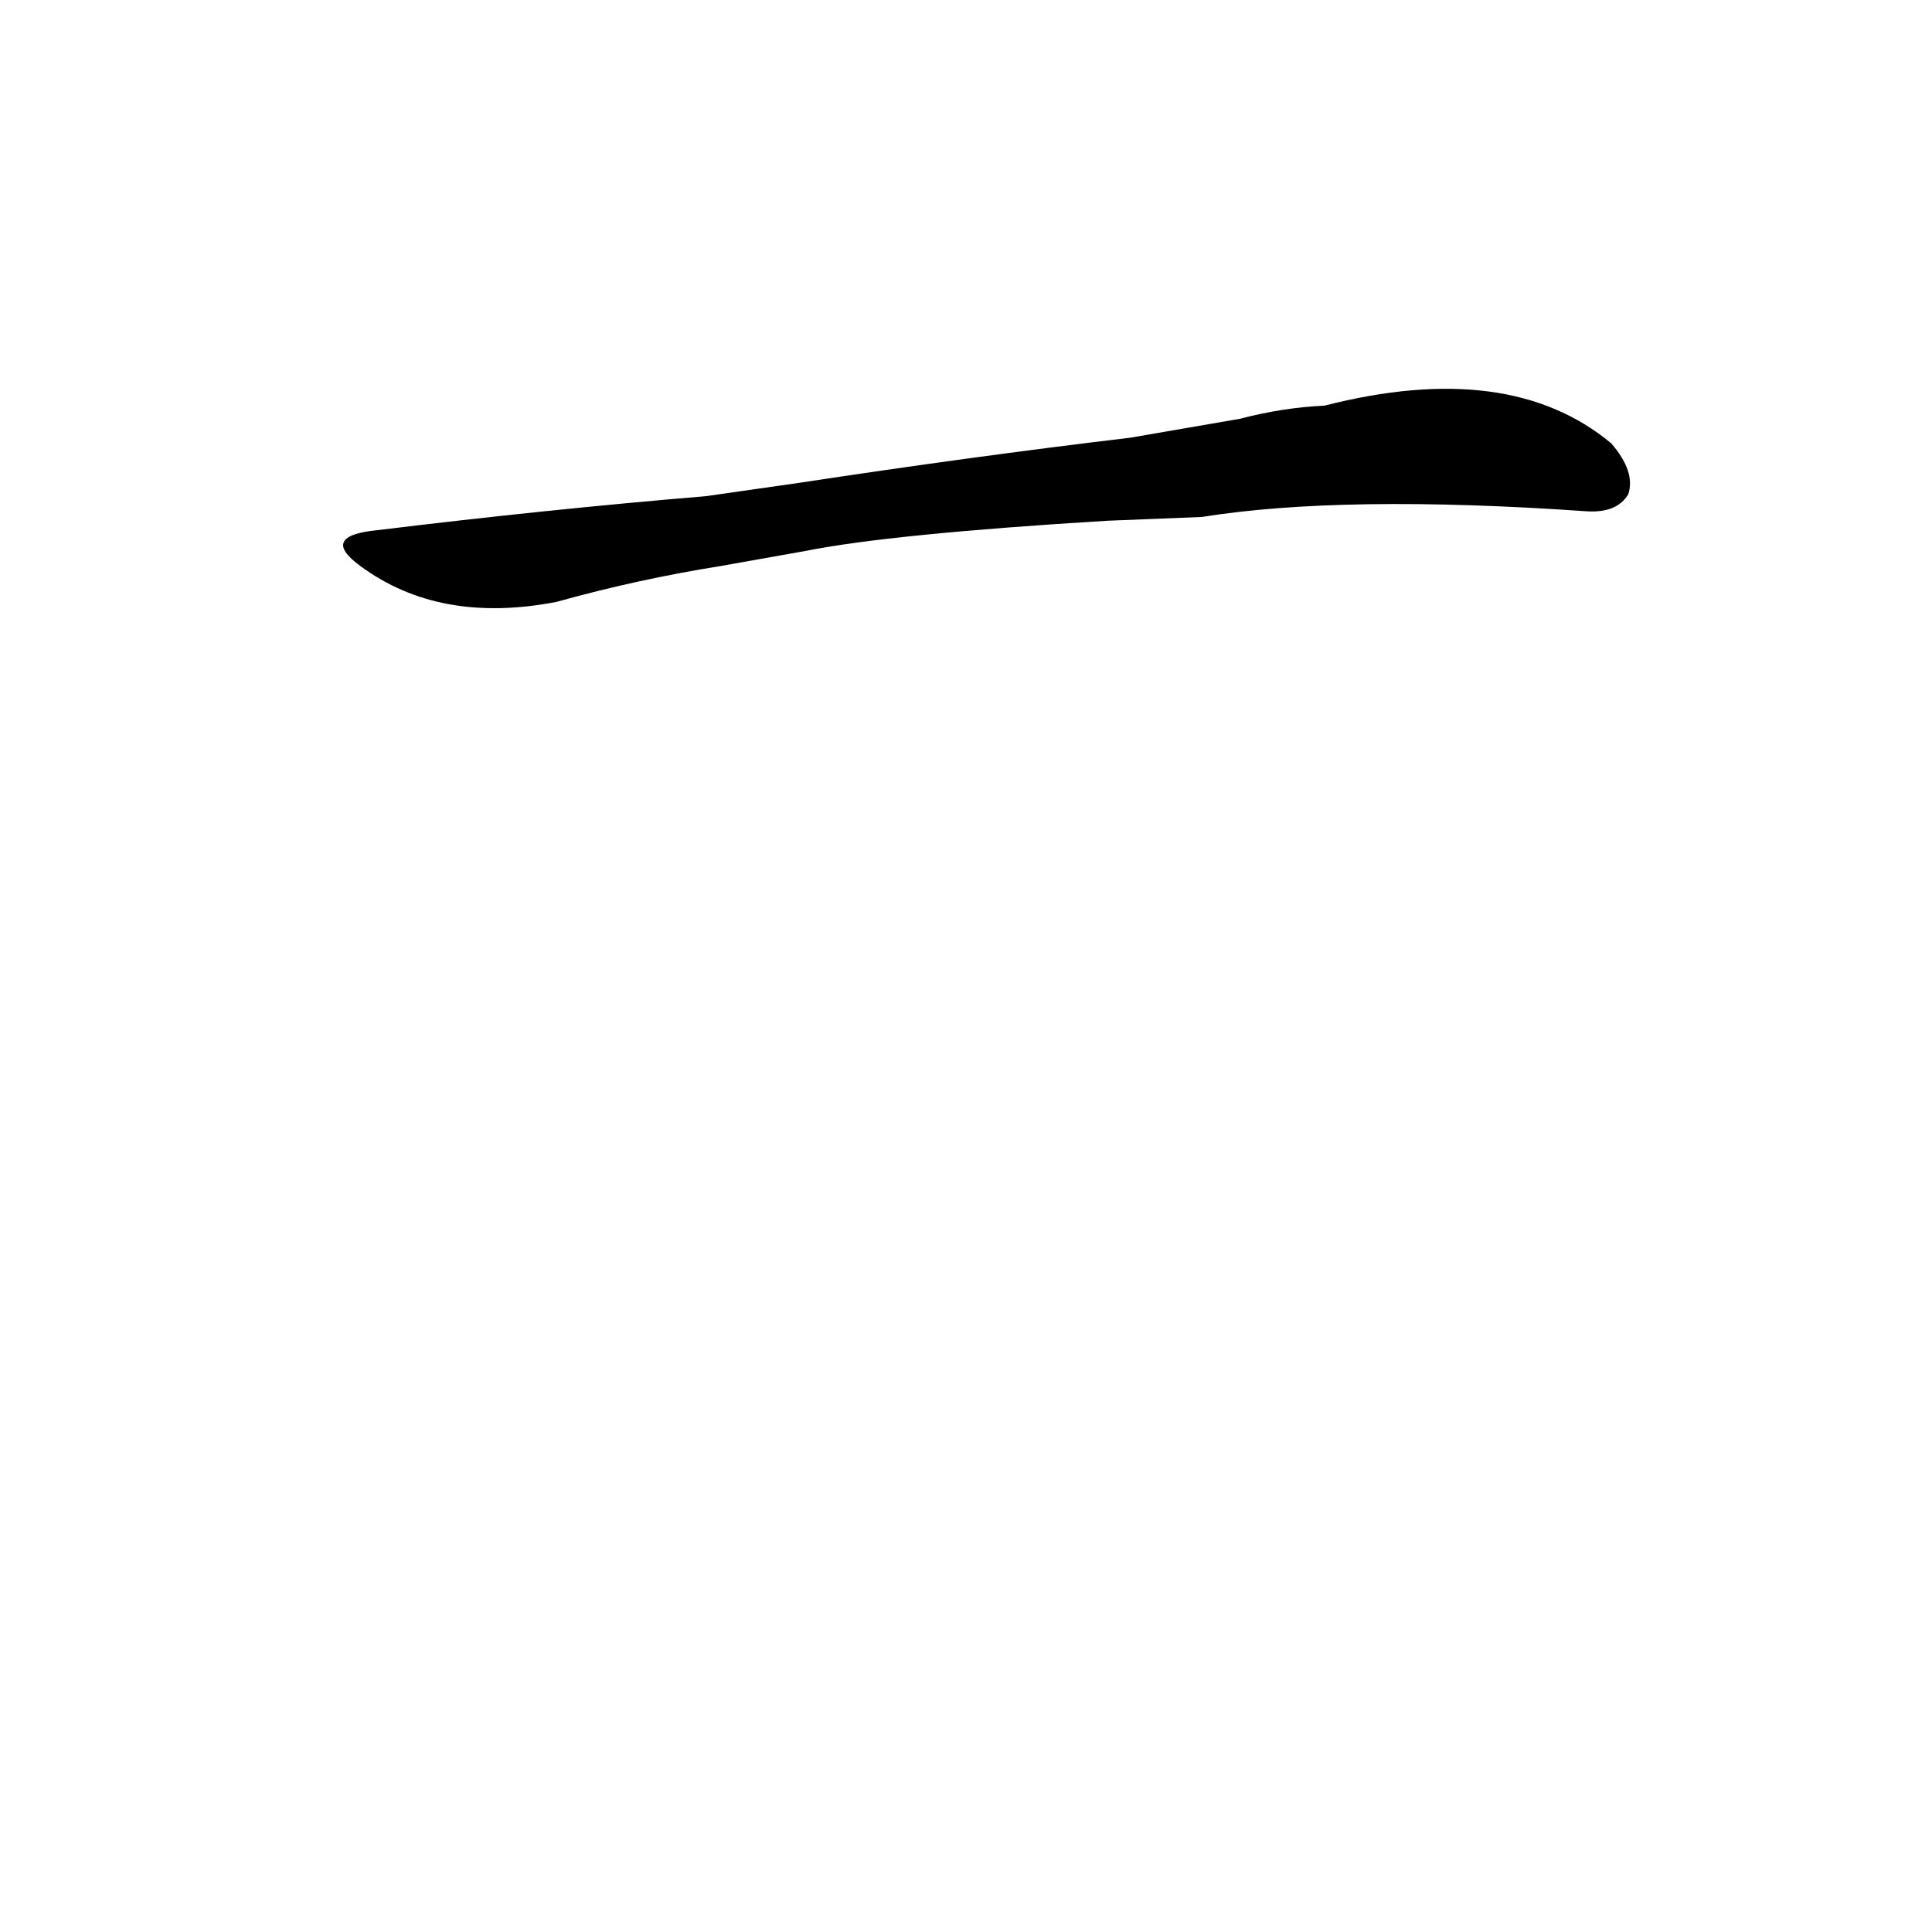 <?xml version='1.0' encoding='utf-8'?>
<svg xmlns="http://www.w3.org/2000/svg" version="1.1" viewBox="0 0 1024 1024"><g transform="scale(1, -1) translate(0, -900)"><path d="M 637 626 Q 712 638 841 629 Q 857 628 863 638 Q 867 650 854 665 Q 800 710 702 685 Q 680 684 657 678 L 599 668 Q 515 658 423 644 L 374 637 Q 290 630 200 619 Q 169 616 191 600 Q 233 569 295 581 Q 338 593 382 600 L 427 608 Q 472 617 587 624 L 637 626 Z" fill="black" /></g></svg>